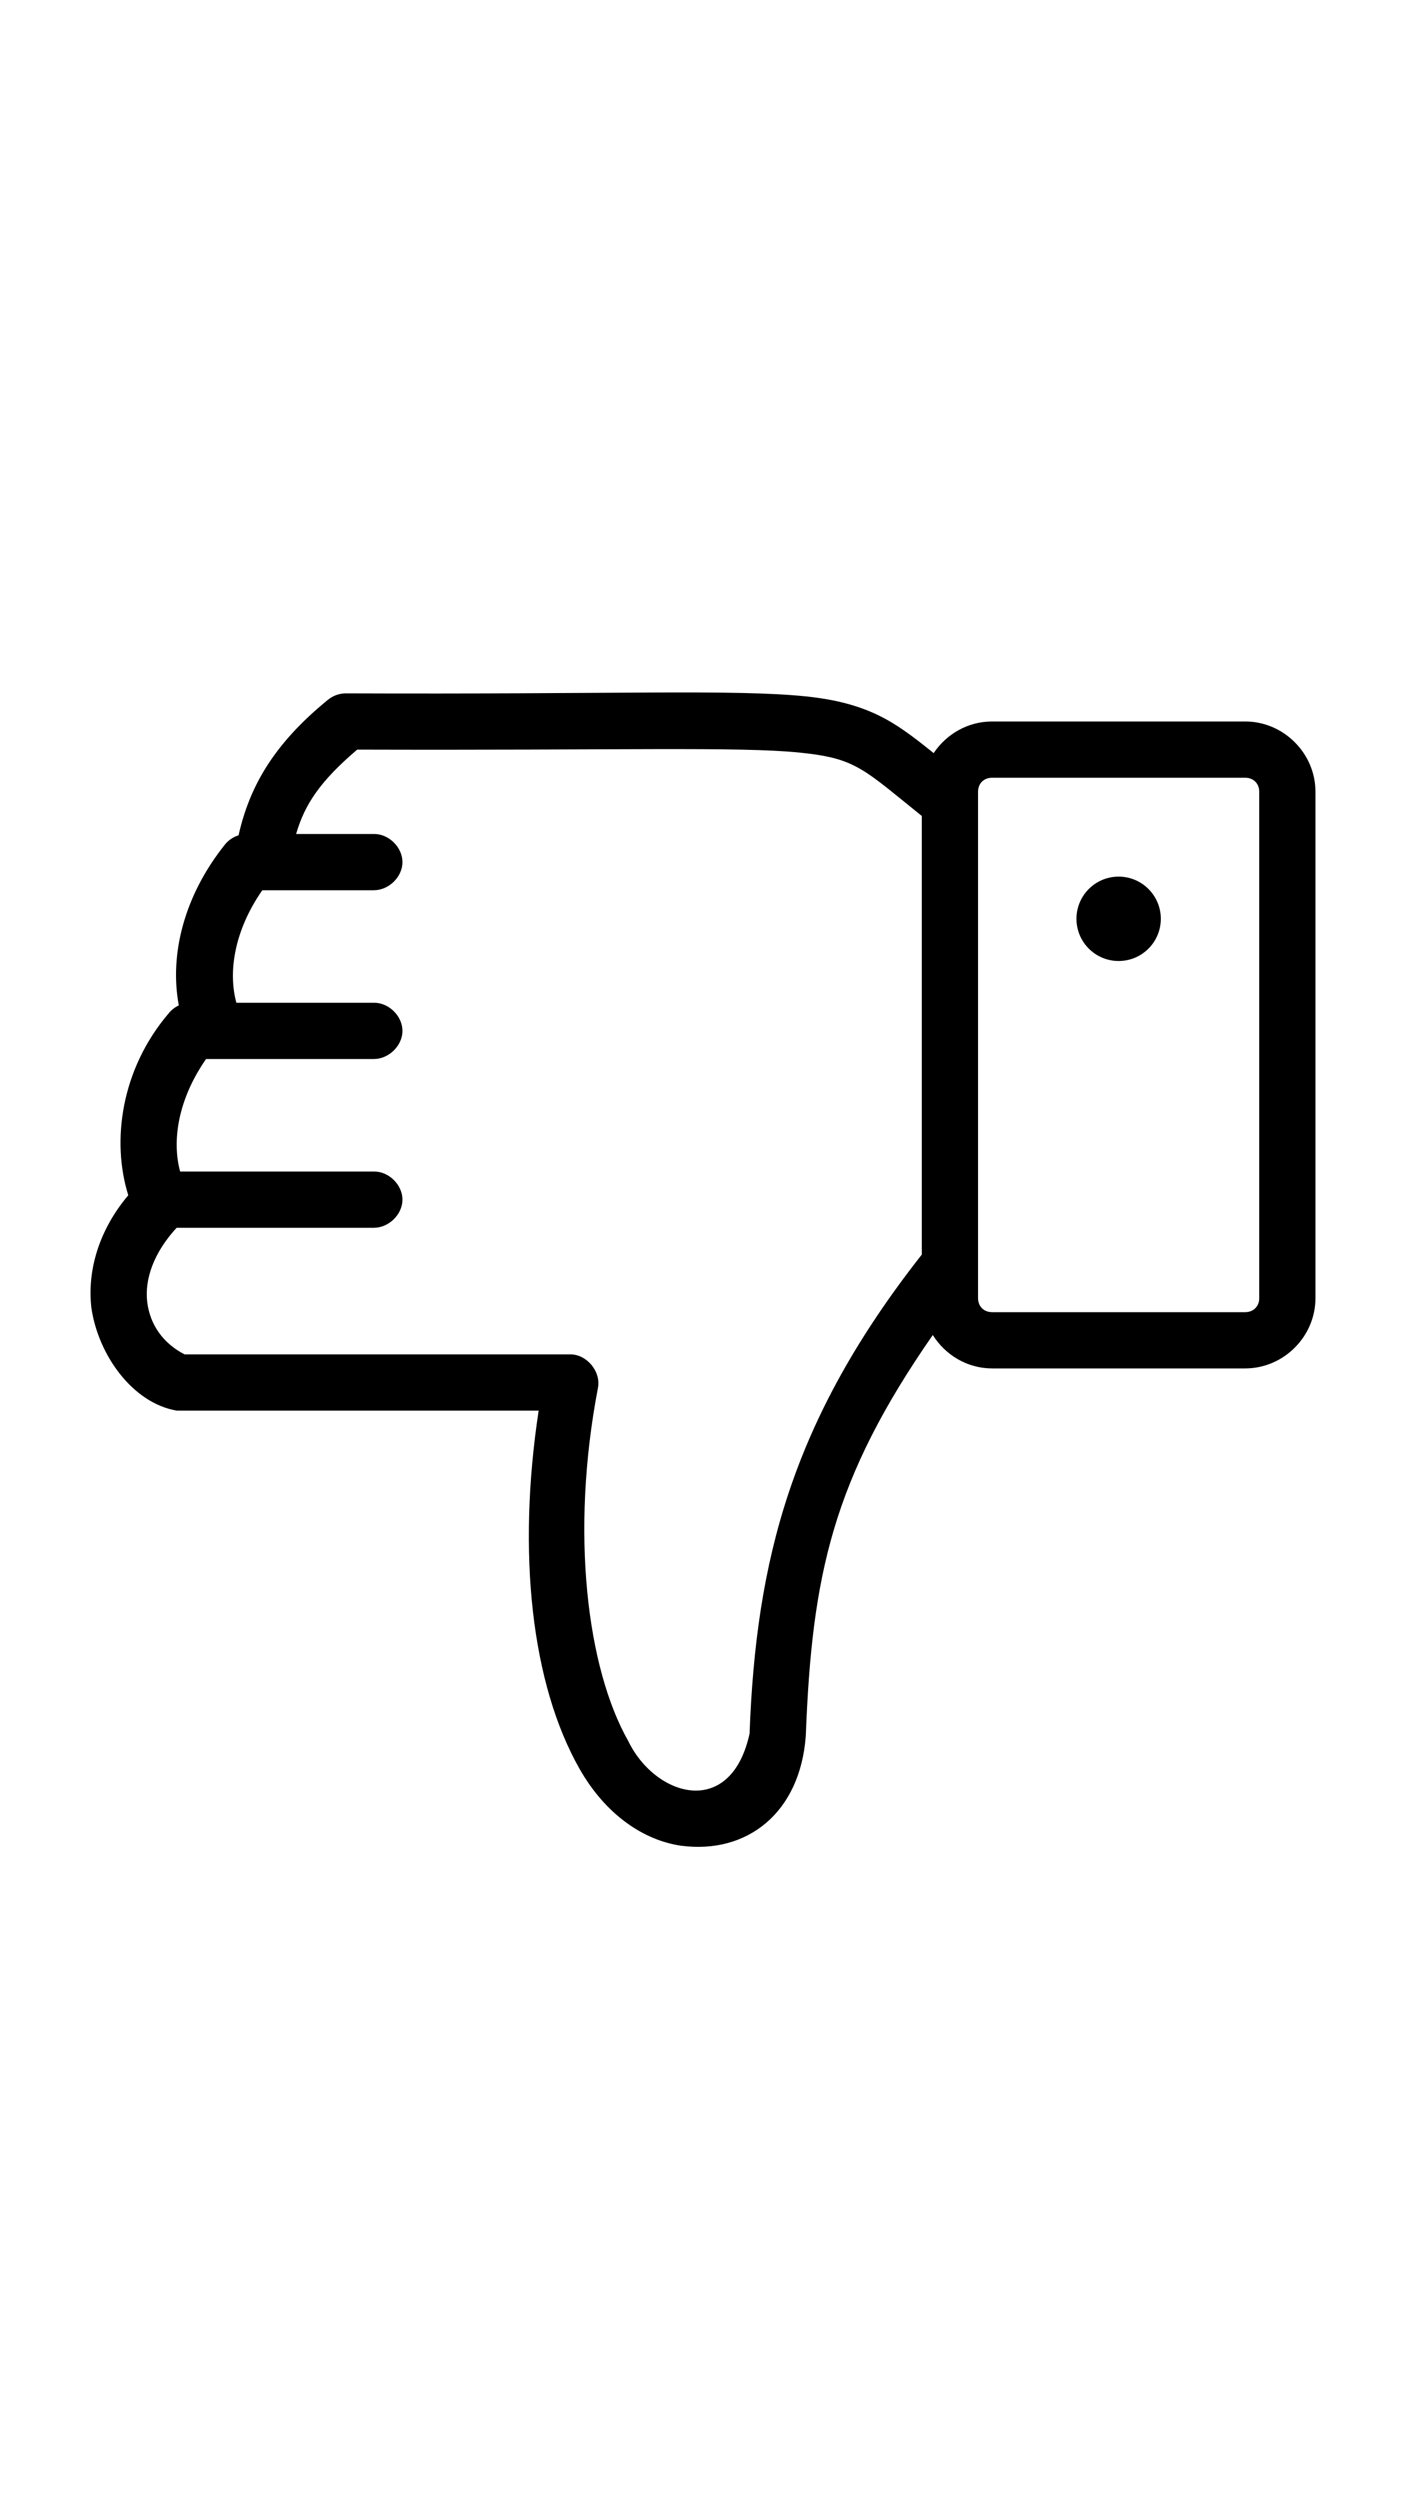 <?xml version="1.0"?>
<svg width="1440" height="2560" xmlns="http://www.w3.org/2000/svg" xmlns:svg="http://www.w3.org/2000/svg" enable-background="new 0 0 1440 2560" version="1.1" xml:space="preserve">
 <g class="layer">
  <title>Layer 1</title>
  <g id="svg_1">
   <path d="m825.28,1777.32c6.27,-165.12 27.64,-262.96 130.06,-410.4c12.79,20.39 35.2,34.2 60.74,34.2l259.2,0c39.39,0 72,-32.61 72,-72l0,-518.4c0,-39.39 -32.61,-72 -72,-72l-259.2,0c-24.83,0 -46.87,12.95 -59.84,32.4c-14.98,-12.07 -28.84,-22.9 -43.21,-31.5c-23.74,-14.2 -50.58,-22.74 -87.29,-26.55c-73.43,-7.6 -193.94,-1.98 -472.06,-3.15c-6.53,0.15 -12.99,2.55 -18,6.75c-55.97,45.66 -80.27,89.39 -91.35,138.6c-5.44,1.68 -10.37,5.02 -13.95,9.45c-41.85,52.32 -57,112.67 -47.25,164.7c-4.01,1.86 -7.58,4.66 -10.35,8.1c-48.89,57.36 -58.76,130.8 -41.4,186.3c-29.86,35.33 -42.21,76.77 -37.8,115.2c7.04,48.65 42.37,97.55 87.3,105.3l370.8,0c-22.16,145.85 -7.47,279.9 41.86,366.75c26.63,46.9 65.46,73.13 103.94,78.76c67.53,8.92 122.02,-33.45 127.8,-112.51l0,0zm-107.54,55.8c-27.89,2.91 -58.97,-18.76 -74.25,-50.4c-42.12,-74.17 -59.6,-212.89 -31.05,-361.8c3.17,-16.61 -11.44,-34.23 -28.35,-34.2l-395.1,0c-21.62,-11.09 -35.52,-30.19 -38.25,-54c-2.65,-23.06 6.73,-50.19 30.15,-75.6l202.05,0c15.22,0 29.25,-13.58 29.25,-28.8c0,-15.22 -14.04,-29.02 -29.25,-28.8l-198.45,0c-8.65,-31.81 -2,-74.14 26.55,-115.2l171.9,0c15.22,0 29.25,-13.58 29.25,-28.8c0,-15.22 -14.04,-29.02 -29.25,-28.8l-140.85,0c-8.65,-31.81 -2,-74.14 26.55,-115.2l114.3,0c15.22,0 29.25,-13.58 29.25,-28.8c0,-15.22 -14.04,-29.02 -29.25,-28.8l-79.65,0c8.88,-30.81 25.12,-54.44 62.55,-86.4c267.66,0.92 391.78,-3.3 454.05,3.15c31.75,3.29 46.66,7.96 63.45,18c15.13,9.05 33.65,25.02 60.75,46.8l0,449.1c-133.82,170.2 -169.78,313.29 -176.4,490.5c-8.43,38.61 -28.26,55.79 -49.95,58.05l0,0zm557.55,-489.6l-259.2,0c-8.48,0 -14.4,-5.92 -14.4,-14.4l0,-518.4c0,-8.47 5.92,-14.4 14.4,-14.4l259.2,0c8.48,0 14.4,5.93 14.4,14.4l0,518.4c0,8.48 -5.92,14.4 -14.4,14.4l0,0zm-129.6,-359.55c23.86,0 43.2,-19.34 43.2,-43.2s-19.34,-43.2 -43.2,-43.2c-23.86,0 -43.2,19.34 -43.2,43.2s19.34,43.2 43.2,43.2z" id="svg_2"/>
  </g>
 </g>
</svg>